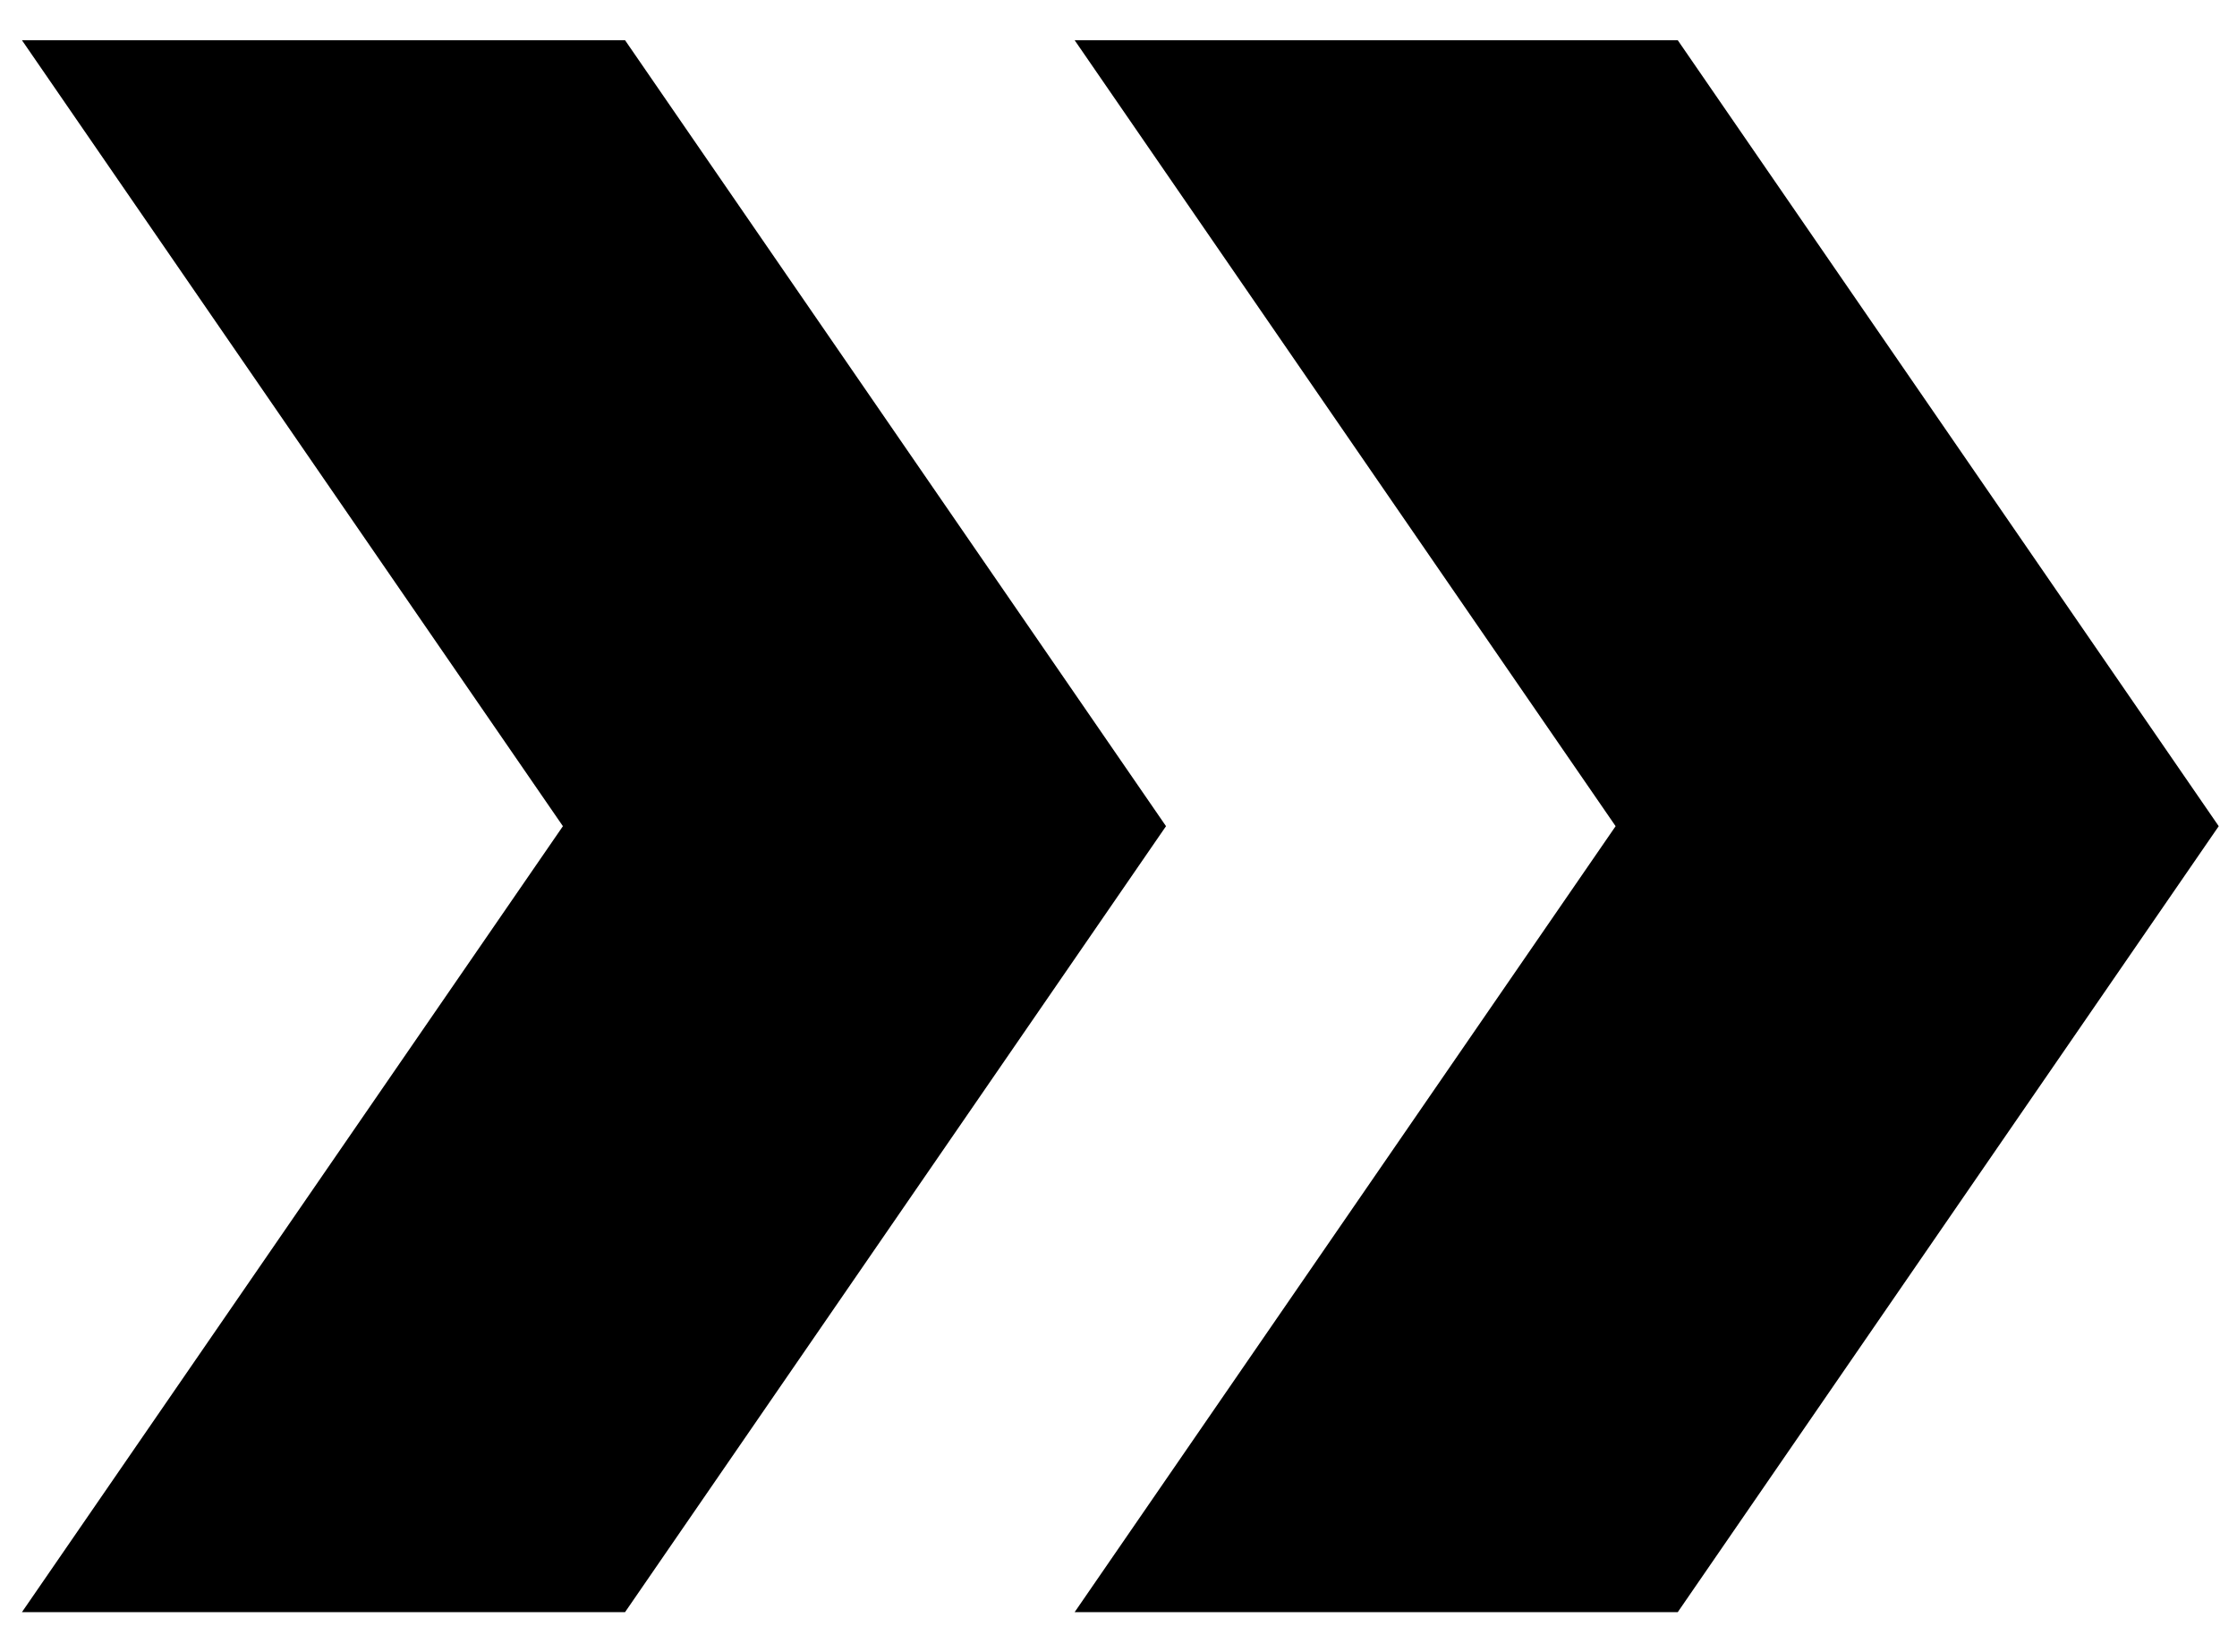 <?xml version="1.0" encoding="utf-8"?>
<!-- Generator: Adobe Illustrator 25.0.1, SVG Export Plug-In . SVG Version: 6.00 Build 0)  -->
<svg version="1.1" id="Layer_1" xmlns="http://www.w3.org/2000/svg" xmlns:xlink="http://www.w3.org/1999/xlink" x="0px" y="0px"
	 viewBox="0 0 61.2 45.2" style="enable-background:new 0 0 61.2 45.2;" xml:space="preserve">
<g id="Layer_2_1_">
	<g id="OBJECTS">
		<path d="M17.1,1.1H0.6l14.8,21.5L0.6,44.1h16.5l14.8-21.5L17.1,1.1z M45.9,1.1H29.4l14.8,21.5L29.4,44.1h16.5l14.8-21.5L45.9,1.1z
			"/>
	</g>
</g>
</svg>
